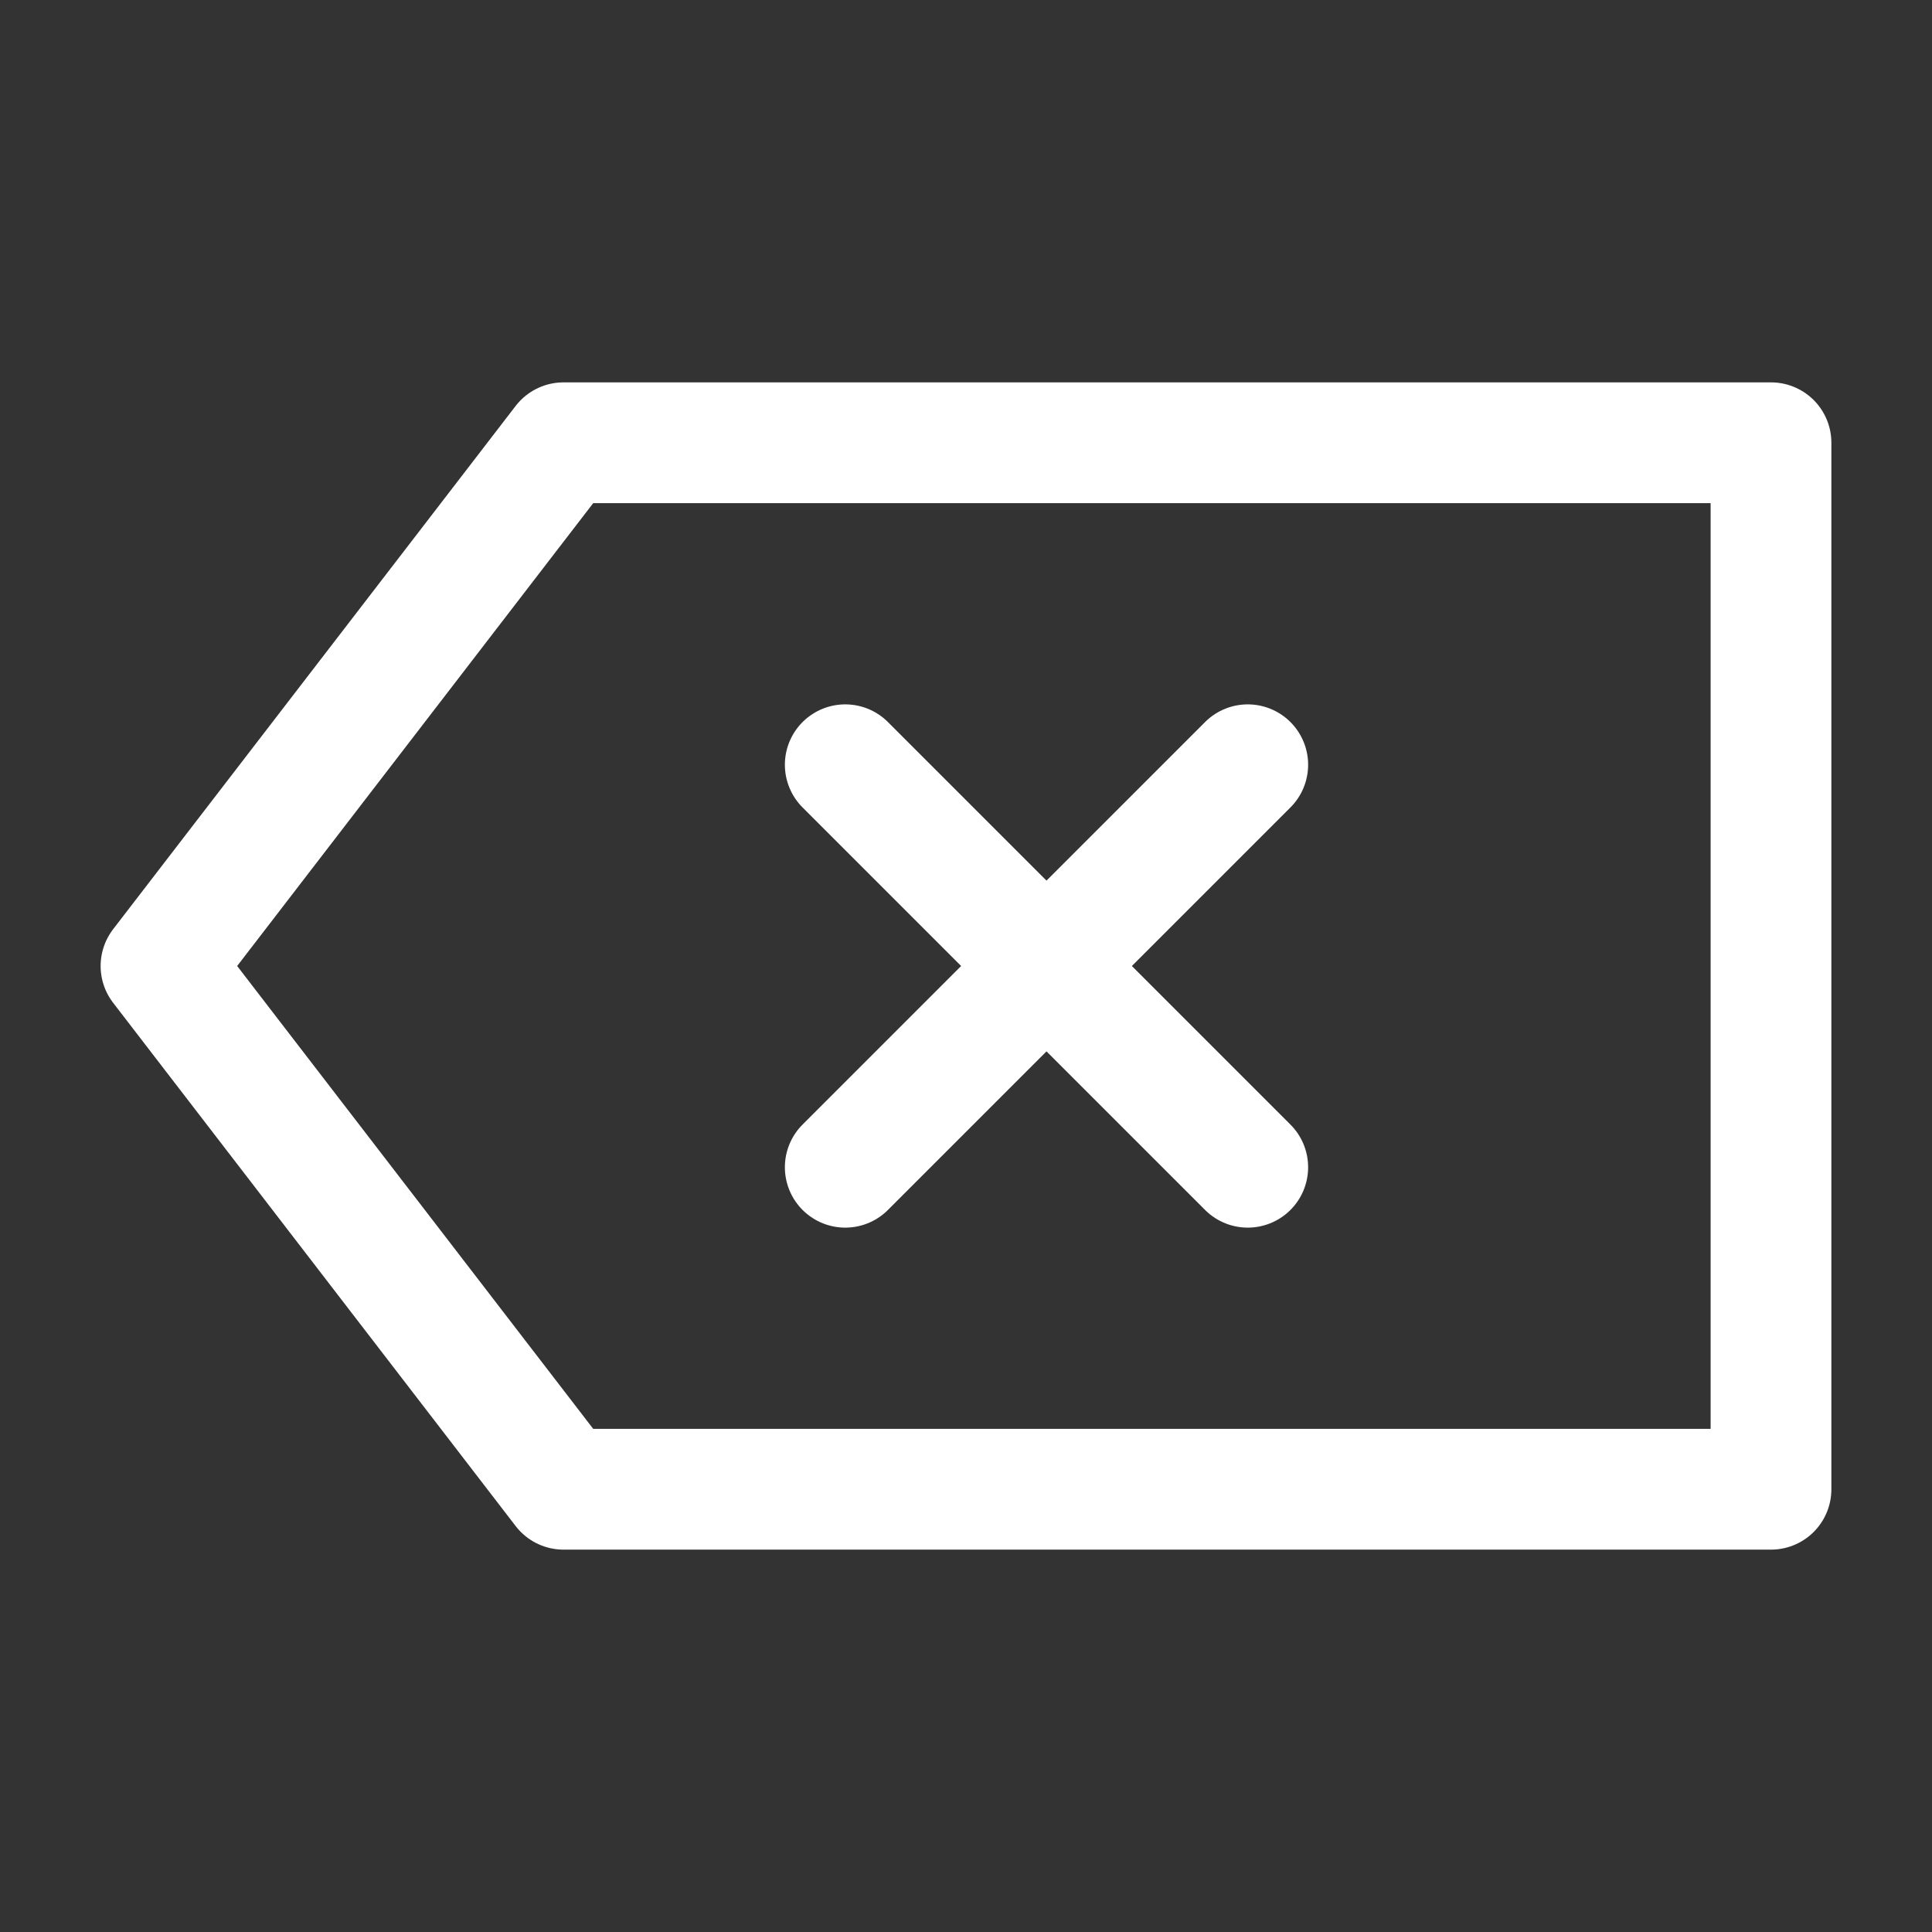 <?xml version="1.0" encoding="UTF-8"?><svg width="32" height="32" viewBox="0 0 48 48" fill="none" xmlns="http://www.w3.org/2000/svg"><rect x="0" y="0" width="48" height="48" fill="#333333" stroke="none"/><path d="M14 11L4 24L14 37H44V11H14Z" fill="none" stroke="#ffffff" stroke-width="3" stroke-linecap="round" stroke-linejoin="round"/><path d="M21 19L31 29" stroke="#ffffff" stroke-width="3" stroke-linecap="round" stroke-linejoin="round"/><path d="M31 19L21 29" stroke="#ffffff" stroke-width="3" stroke-linecap="round" stroke-linejoin="round"/></svg>
